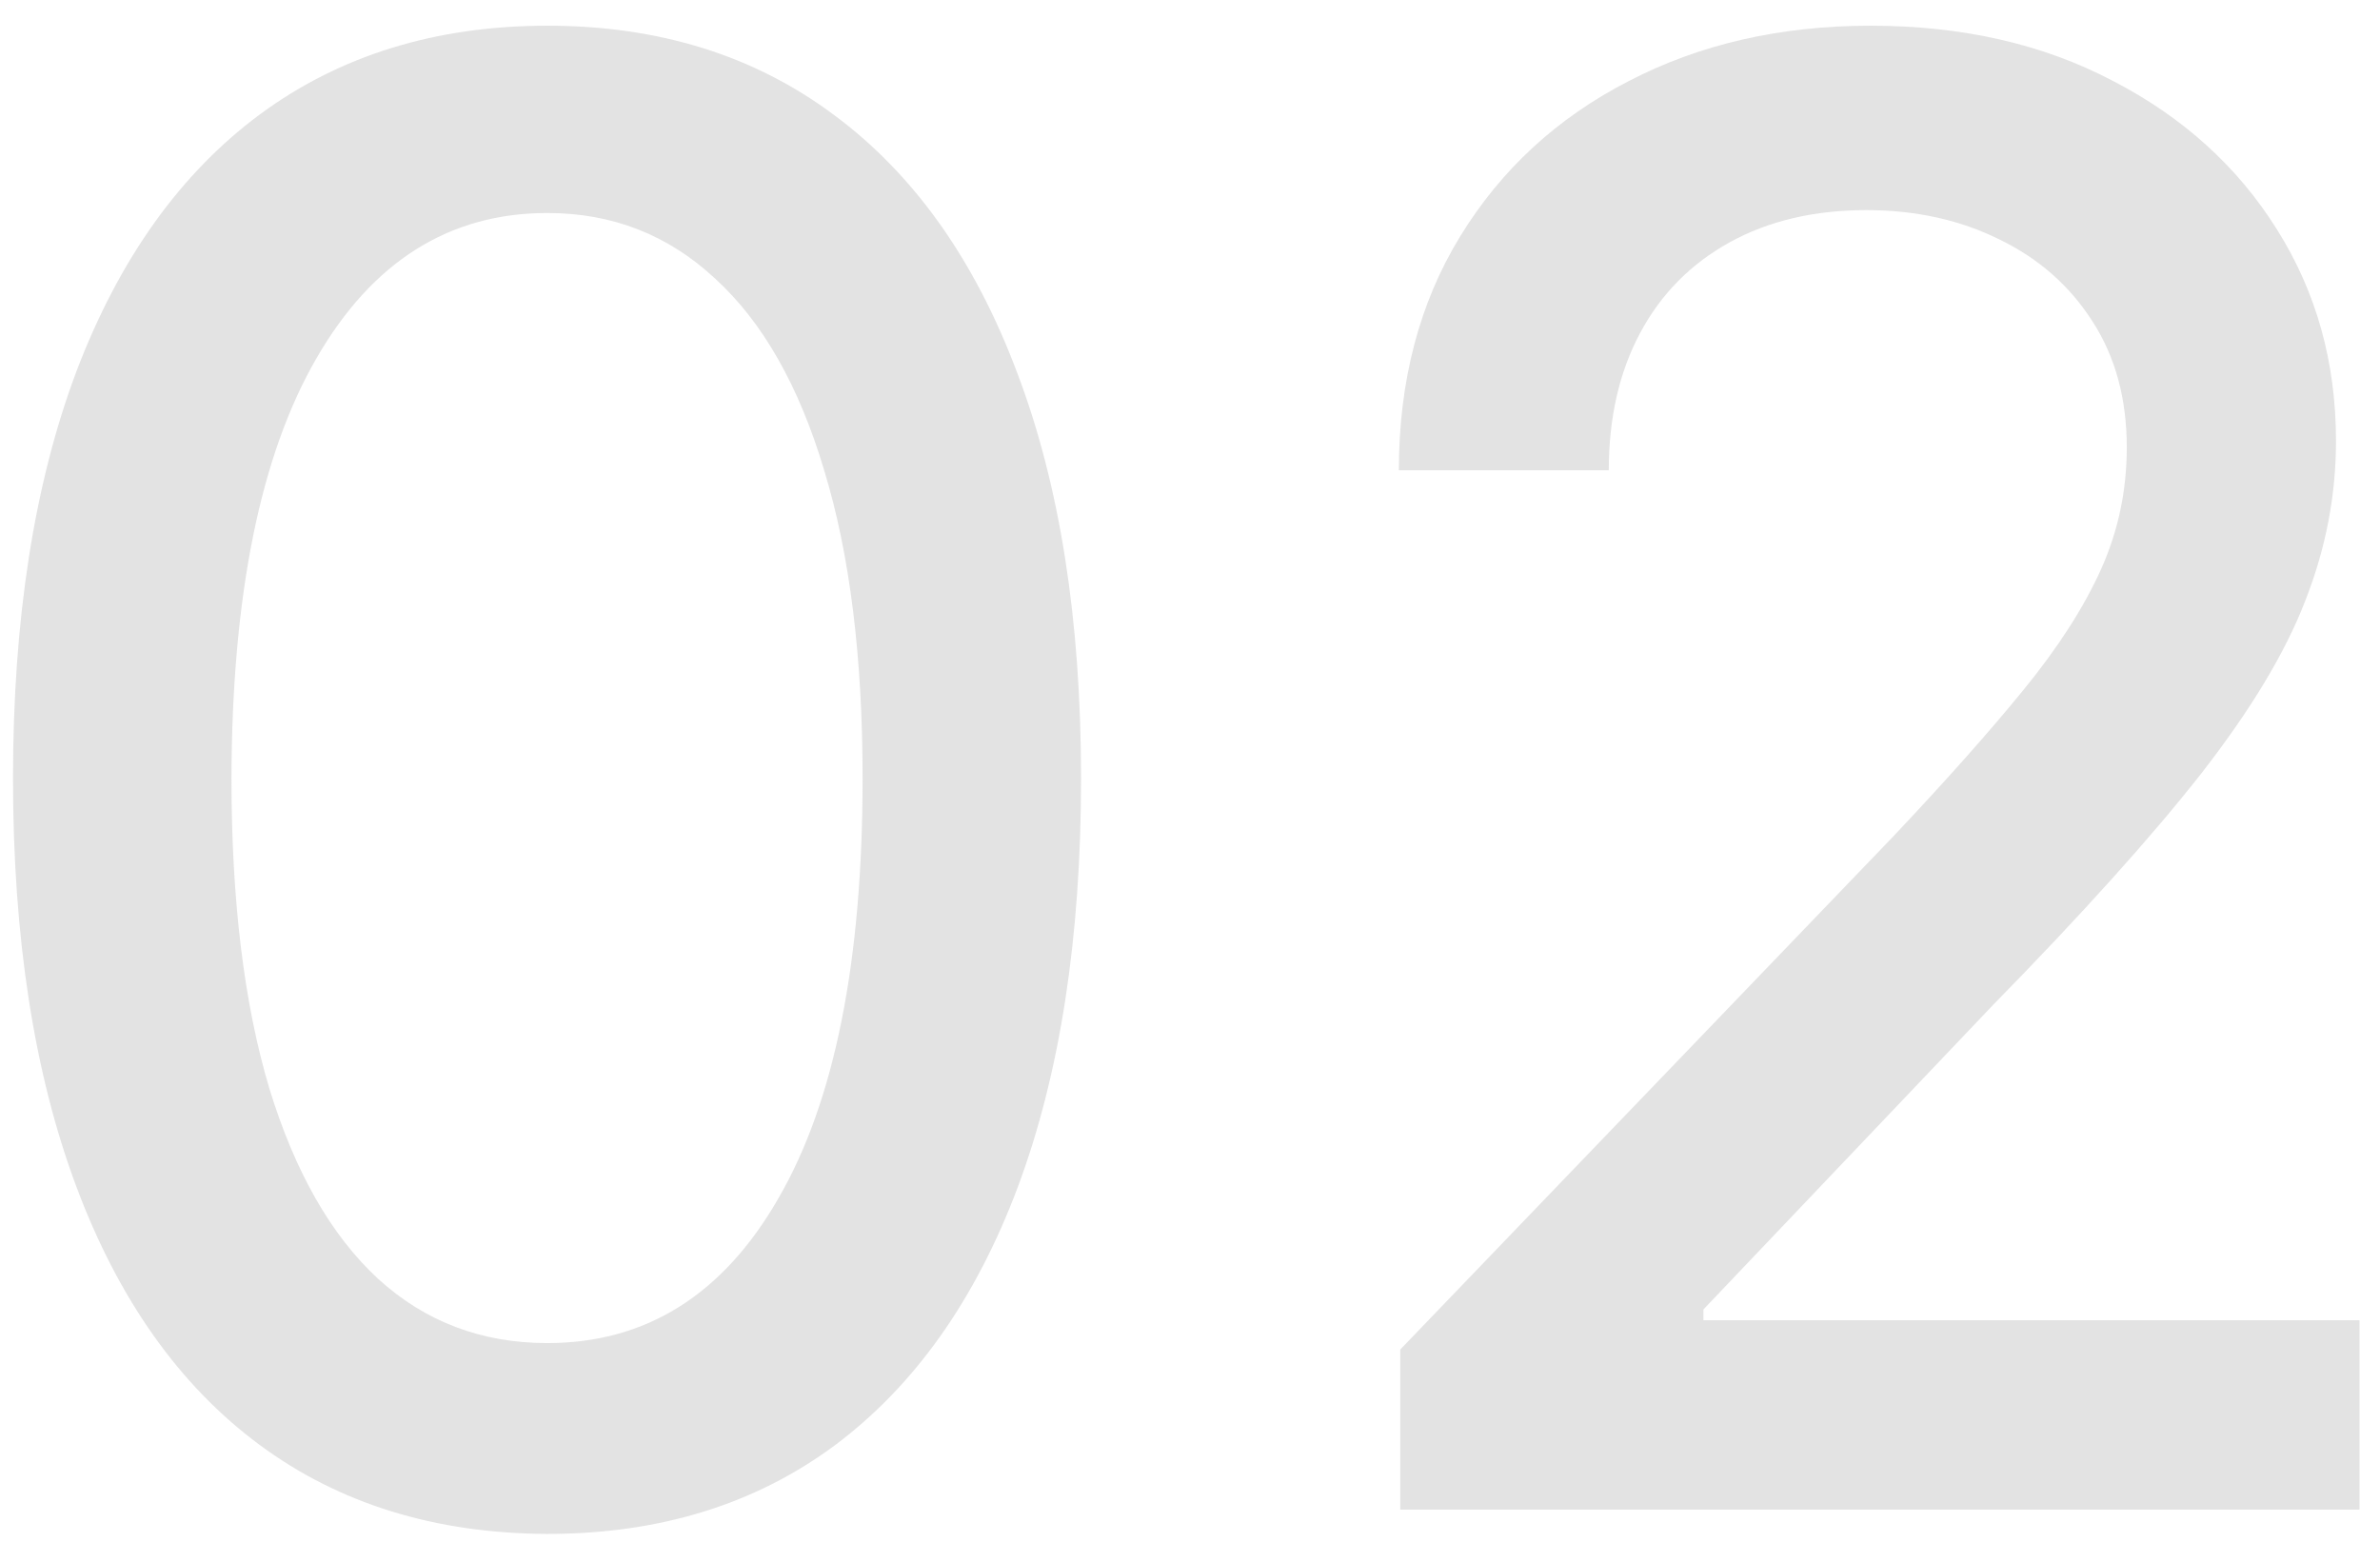 <svg width="71" height="46" viewBox="0 0 71 46" fill="none" xmlns="http://www.w3.org/2000/svg">
<g opacity="0.6">
<path d="M16.329 45.767C12.976 45.753 10.11 44.864 7.732 43.101C5.355 41.338 3.536 38.772 2.277 35.402C1.017 32.032 0.388 27.973 0.388 23.224C0.388 18.49 1.017 14.445 2.277 11.089C3.551 7.734 5.376 5.175 7.754 3.412C10.145 1.649 13.004 0.767 16.329 0.767C19.655 0.767 22.507 1.656 24.884 3.433C27.262 5.196 29.08 7.755 30.34 11.111C31.613 14.452 32.25 18.49 32.25 23.224C32.25 27.987 31.62 32.054 30.361 35.423C29.101 38.779 27.283 41.345 24.905 43.123C22.528 44.886 19.669 45.767 16.329 45.767ZM16.329 40.073C19.273 40.073 21.573 38.63 23.228 35.743C24.898 32.857 25.733 28.684 25.733 23.224C25.733 19.599 25.351 16.535 24.587 14.032C23.837 11.516 22.754 9.611 21.339 8.317C19.938 7.009 18.268 6.355 16.329 6.355C13.4 6.355 11.101 7.805 9.431 10.705C7.761 13.606 6.919 17.779 6.905 23.224C6.905 26.864 7.28 29.942 8.03 32.459C8.794 34.961 9.876 36.859 11.277 38.153C12.678 39.433 14.362 40.073 16.329 40.073Z" fill="#D0D0D0"/>
<path d="M41.773 45.042V40.265L56.484 24.952C58.054 23.288 59.349 21.831 60.368 20.58C61.401 19.314 62.173 18.113 62.682 16.976C63.192 15.838 63.446 14.63 63.446 13.35C63.446 11.9 63.107 10.649 62.427 9.596C61.748 8.53 60.821 7.713 59.647 7.144C58.472 6.561 57.149 6.269 55.677 6.269C54.12 6.269 52.762 6.589 51.601 7.229C50.441 7.869 49.549 8.772 48.927 9.938C48.304 11.104 47.993 12.469 47.993 14.032H41.731C41.731 11.374 42.339 9.049 43.556 7.059C44.773 5.068 46.443 3.525 48.566 2.431C50.689 1.322 53.102 0.767 55.804 0.767C58.536 0.767 60.941 1.314 63.022 2.409C65.116 3.49 66.751 4.968 67.925 6.845C69.1 8.708 69.687 10.812 69.687 13.158C69.687 14.779 69.383 16.364 68.774 17.914C68.18 19.464 67.14 21.191 65.654 23.096C64.168 24.987 62.102 27.284 59.456 29.985L50.816 39.07V39.39H70.388V45.042H41.773Z" fill="#D0D0D0"/>
</g>
</svg>
